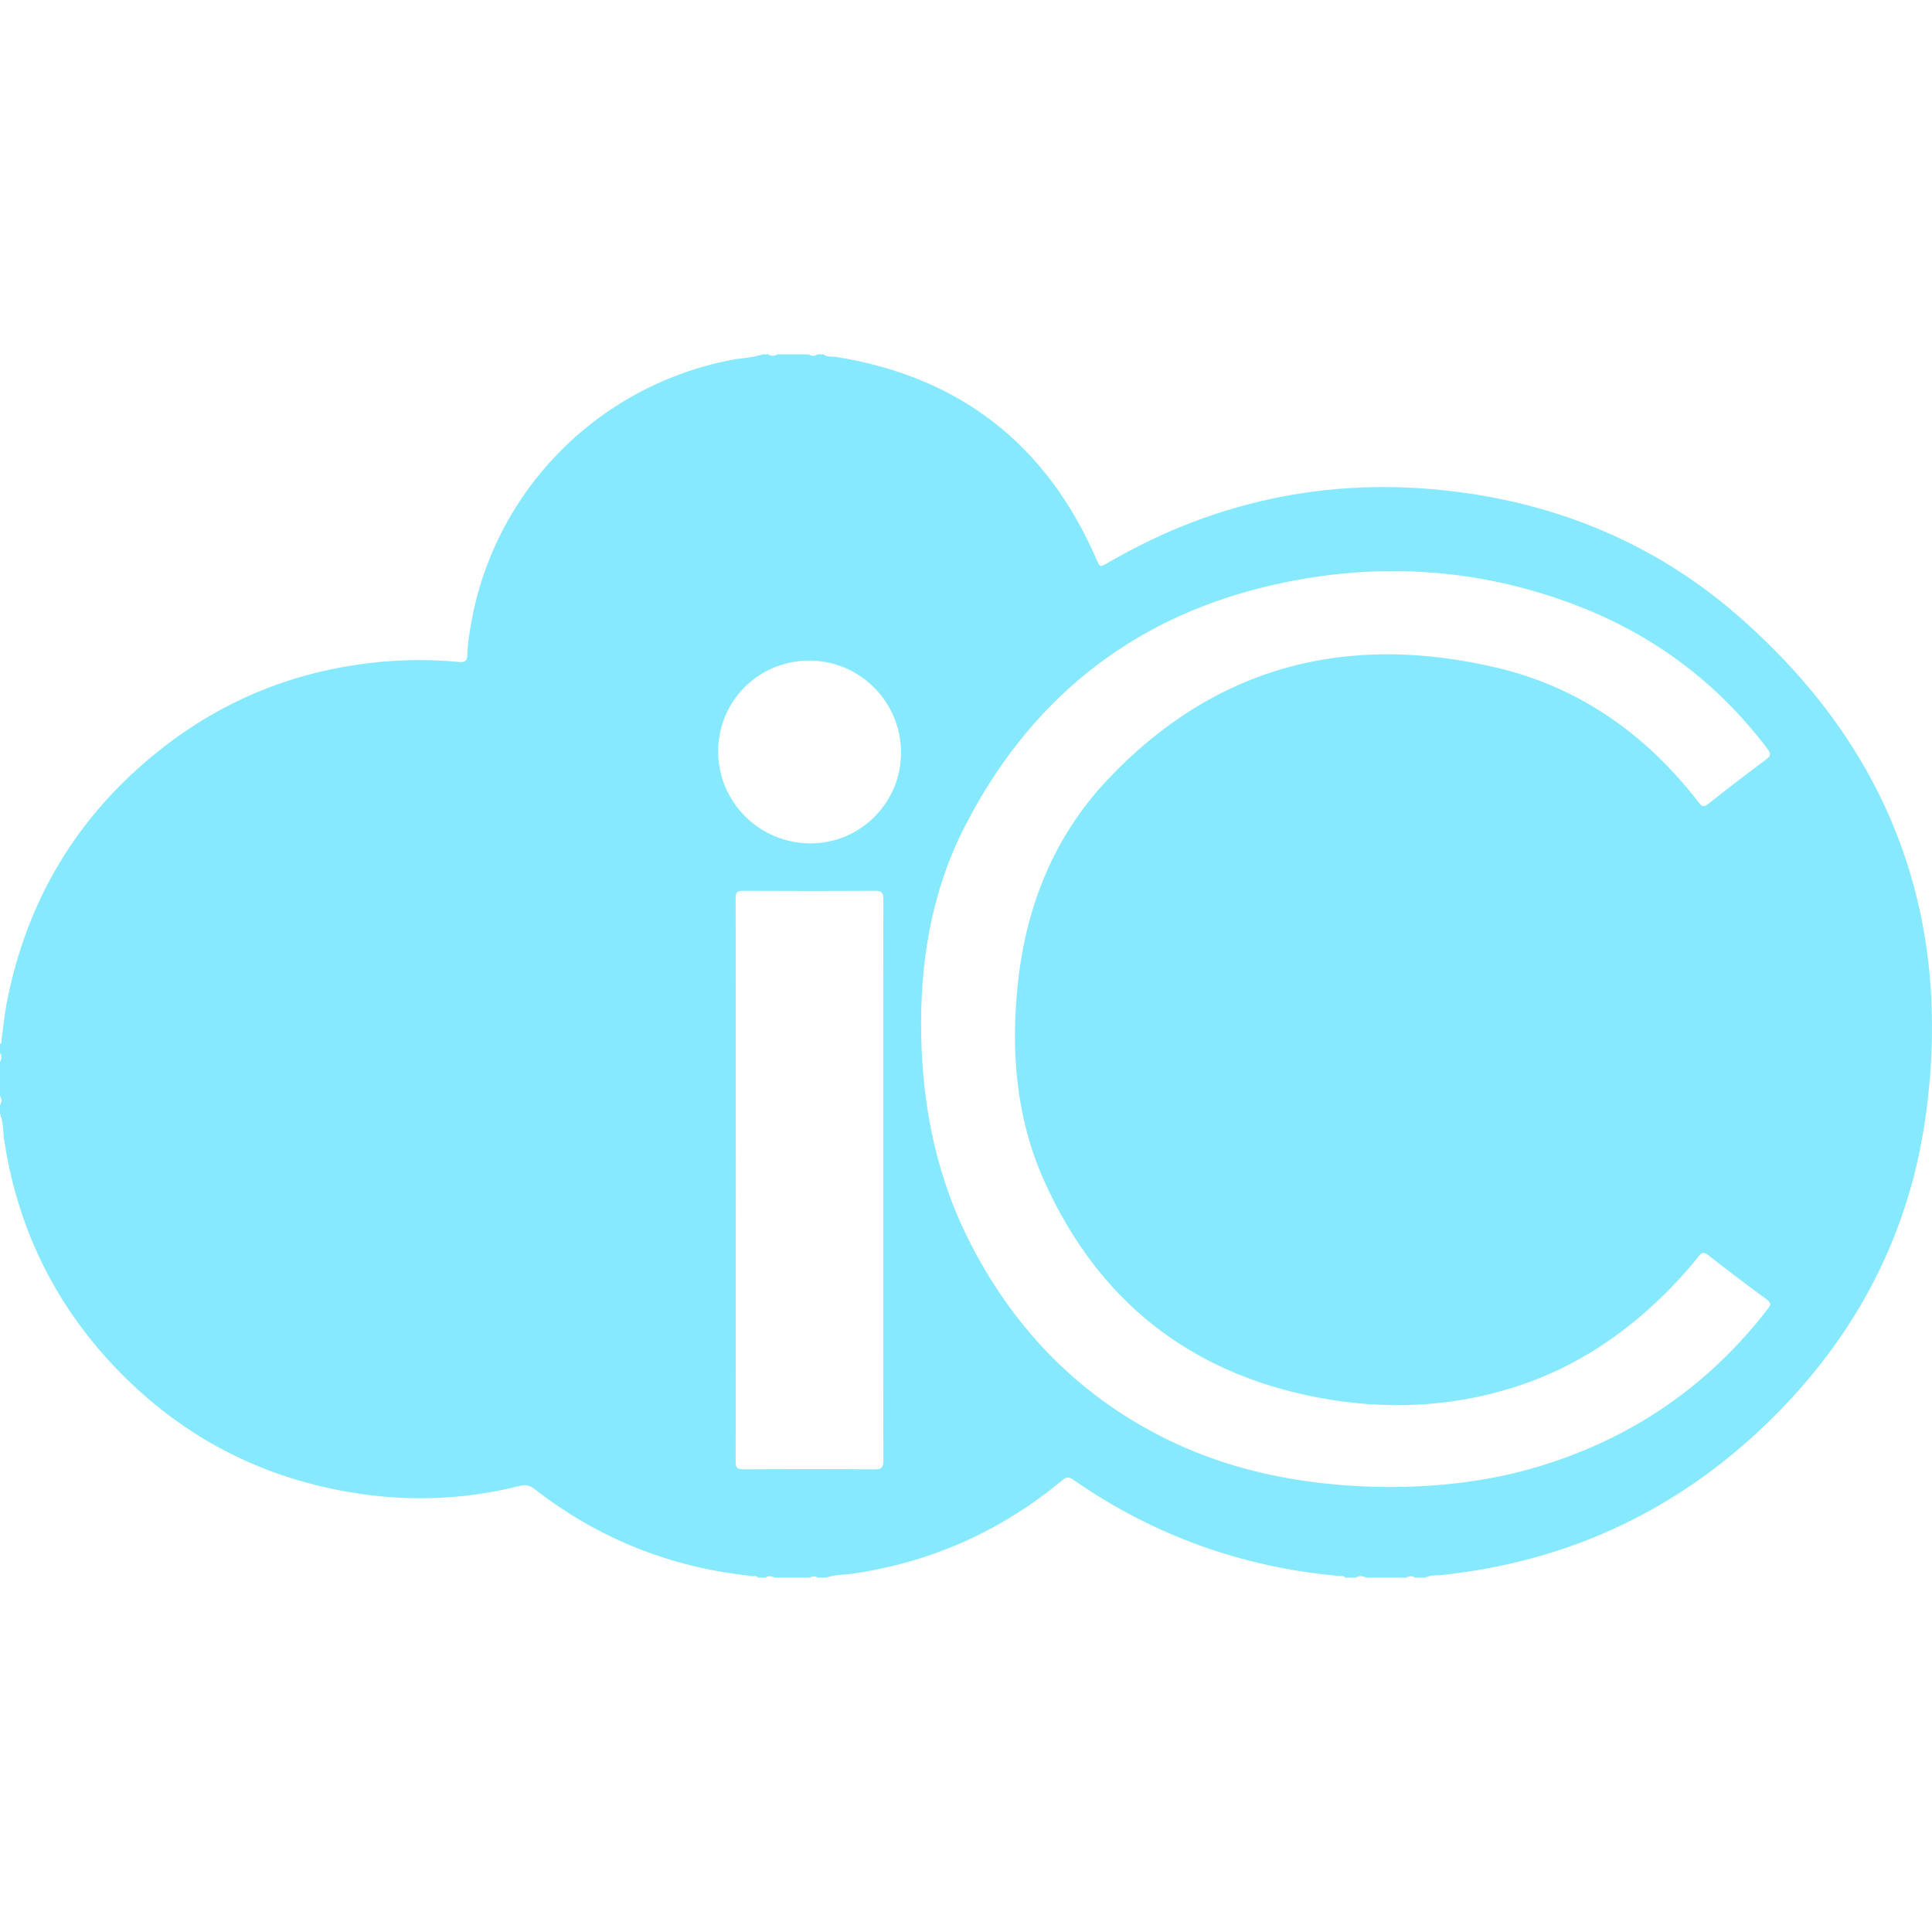 <?xml version="1.0" standalone="no"?><!-- Generator: Gravit.io --><svg xmlns="http://www.w3.org/2000/svg" xmlns:xlink="http://www.w3.org/1999/xlink" style="isolation:isolate" viewBox="633.253 5900.896 99.495 63" width="40" height="40"><path d=" M 722.783 5914.381 C 718.779 5910.881 714.058 5908.806 708.798 5908.047 C 702.225 5907.097 696.041 5908.291 690.29 5911.641 C 689.891 5911.873 689.902 5911.87 689.711 5911.432 C 687.137 5905.529 682.681 5902.05 676.313 5901.03 C 676.096 5900.996 675.855 5901.05 675.661 5900.896 C 675.559 5900.896 675.457 5900.896 675.355 5900.896 C 675.202 5901.008 675.049 5900.987 674.896 5900.896 C 674.36 5900.896 673.824 5900.896 673.288 5900.896 C 673.135 5900.984 672.982 5901.01 672.829 5900.896 C 672.727 5900.896 672.625 5900.896 672.523 5900.896 C 672.488 5900.928 672.447 5900.933 672.404 5900.934 C 671.924 5901.082 671.418 5901.086 670.928 5901.181 C 663.945 5902.53 658.565 5908.066 657.463 5915.058 C 657.396 5915.485 657.322 5915.918 657.321 5916.348 C 657.321 5916.743 657.142 5916.764 656.83 5916.734 C 655.52 5916.609 654.208 5916.612 652.898 5916.731 C 648.619 5917.122 644.78 5918.641 641.426 5921.319 C 637.205 5924.689 634.598 5929.054 633.587 5934.363 C 633.475 5934.95 633.422 5935.548 633.338 5936.141 C 633.324 5936.235 633.368 5936.351 633.253 5936.415 C 633.253 5936.568 633.253 5936.721 633.253 5936.874 C 633.351 5937.027 633.351 5937.181 633.253 5937.334 C 633.253 5937.921 633.253 5938.507 633.253 5939.094 C 633.351 5939.247 633.351 5939.4 633.253 5939.554 C 633.253 5939.707 633.253 5939.86 633.253 5940.013 C 633.282 5940.046 633.29 5940.083 633.292 5940.12 C 633.428 5940.517 633.406 5940.94 633.467 5941.349 C 634.144 5945.832 636.027 5949.734 639.14 5953.021 C 642.6 5956.674 646.847 5958.859 651.826 5959.582 C 654.578 5959.982 657.317 5959.849 660.02 5959.171 C 660.319 5959.095 660.529 5959.135 660.778 5959.329 C 664.078 5961.901 667.819 5963.381 671.979 5963.81 C 672.085 5963.821 672.214 5963.776 672.293 5963.896 C 672.421 5963.896 672.548 5963.896 672.676 5963.896 C 672.829 5963.784 672.982 5963.805 673.135 5963.896 C 673.747 5963.896 674.36 5963.896 674.972 5963.896 C 675.1 5963.808 675.227 5963.802 675.355 5963.896 C 675.508 5963.896 675.661 5963.896 675.814 5963.896 C 675.853 5963.863 675.896 5963.855 675.939 5963.855 C 676.334 5963.736 676.749 5963.75 677.152 5963.692 C 681.211 5963.103 684.815 5961.493 687.966 5958.874 C 688.171 5958.704 688.296 5958.694 688.517 5958.847 C 692.642 5961.72 697.216 5963.359 702.219 5963.811 C 702.324 5963.821 702.454 5963.768 702.53 5963.896 C 702.709 5963.896 702.887 5963.896 703.066 5963.896 C 703.244 5963.786 703.423 5963.795 703.602 5963.896 C 704.291 5963.896 704.98 5963.896 705.668 5963.896 C 705.822 5963.799 705.975 5963.794 706.128 5963.896 C 706.306 5963.896 706.485 5963.896 706.664 5963.896 C 706.684 5963.879 706.706 5963.869 706.728 5963.863 C 706.962 5963.751 707.224 5963.789 707.469 5963.764 C 713.754 5963.101 719.231 5960.636 723.847 5956.33 C 728.556 5951.936 731.529 5946.54 732.418 5940.159 C 733.85 5929.876 730.612 5921.223 722.783 5914.381 Z  M 678.736 5943.423 C 678.736 5948.231 678.732 5953.038 678.744 5957.846 C 678.744 5958.2 678.676 5958.321 678.291 5958.318 C 676.034 5958.298 673.777 5958.302 671.52 5958.315 C 671.219 5958.316 671.138 5958.235 671.138 5957.933 C 671.146 5948.254 671.146 5938.575 671.138 5928.897 C 671.137 5928.581 671.242 5928.523 671.528 5928.524 C 673.785 5928.535 676.042 5928.538 678.299 5928.522 C 678.647 5928.519 678.745 5928.61 678.744 5928.962 C 678.732 5933.782 678.736 5938.603 678.736 5943.423 Z  M 674.997 5926.081 C 672.371 5926.084 670.243 5923.968 670.238 5921.35 C 670.234 5918.746 672.319 5916.668 674.936 5916.669 C 677.534 5916.67 679.65 5918.791 679.654 5921.397 C 679.659 5923.982 677.575 5926.077 674.997 5926.081 Z  M 724.281 5950.069 C 721.23 5954.017 717.313 5956.707 712.542 5958.156 C 710.033 5958.918 707.46 5959.222 704.769 5959.229 C 700.899 5959.198 697.076 5958.569 693.491 5956.839 C 688.981 5954.662 685.636 5951.278 683.322 5946.864 C 681.549 5943.481 680.776 5939.846 680.695 5936.041 C 680.615 5932.271 681.196 5928.626 682.917 5925.253 C 686.198 5918.82 691.338 5914.593 698.373 5912.876 C 703.801 5911.552 709.209 5911.816 714.463 5913.835 C 718.423 5915.357 721.703 5917.813 724.27 5921.207 C 724.457 5921.455 724.463 5921.571 724.2 5921.765 C 723.196 5922.509 722.206 5923.272 721.226 5924.047 C 720.989 5924.234 720.893 5924.179 720.728 5923.965 C 718.043 5920.489 714.621 5918.045 710.336 5917.034 C 702.606 5915.211 695.806 5916.953 690.288 5922.804 C 687.555 5925.702 686.112 5929.261 685.678 5933.22 C 685.291 5936.753 685.571 5940.228 687.038 5943.489 C 689.797 5949.618 694.521 5953.369 701.139 5954.621 C 704.516 5955.26 707.891 5955.14 711.198 5954.1 C 713.973 5953.227 716.378 5951.733 718.497 5949.755 C 719.3 5949.005 720.047 5948.204 720.733 5947.347 C 720.894 5947.145 721.001 5947.116 721.216 5947.282 C 722.213 5948.057 723.215 5948.824 724.235 5949.568 C 724.494 5949.757 724.437 5949.868 724.281 5950.069 Z " fill-rule="evenodd" fill="rgb(135, 233, 254)"/></svg>
